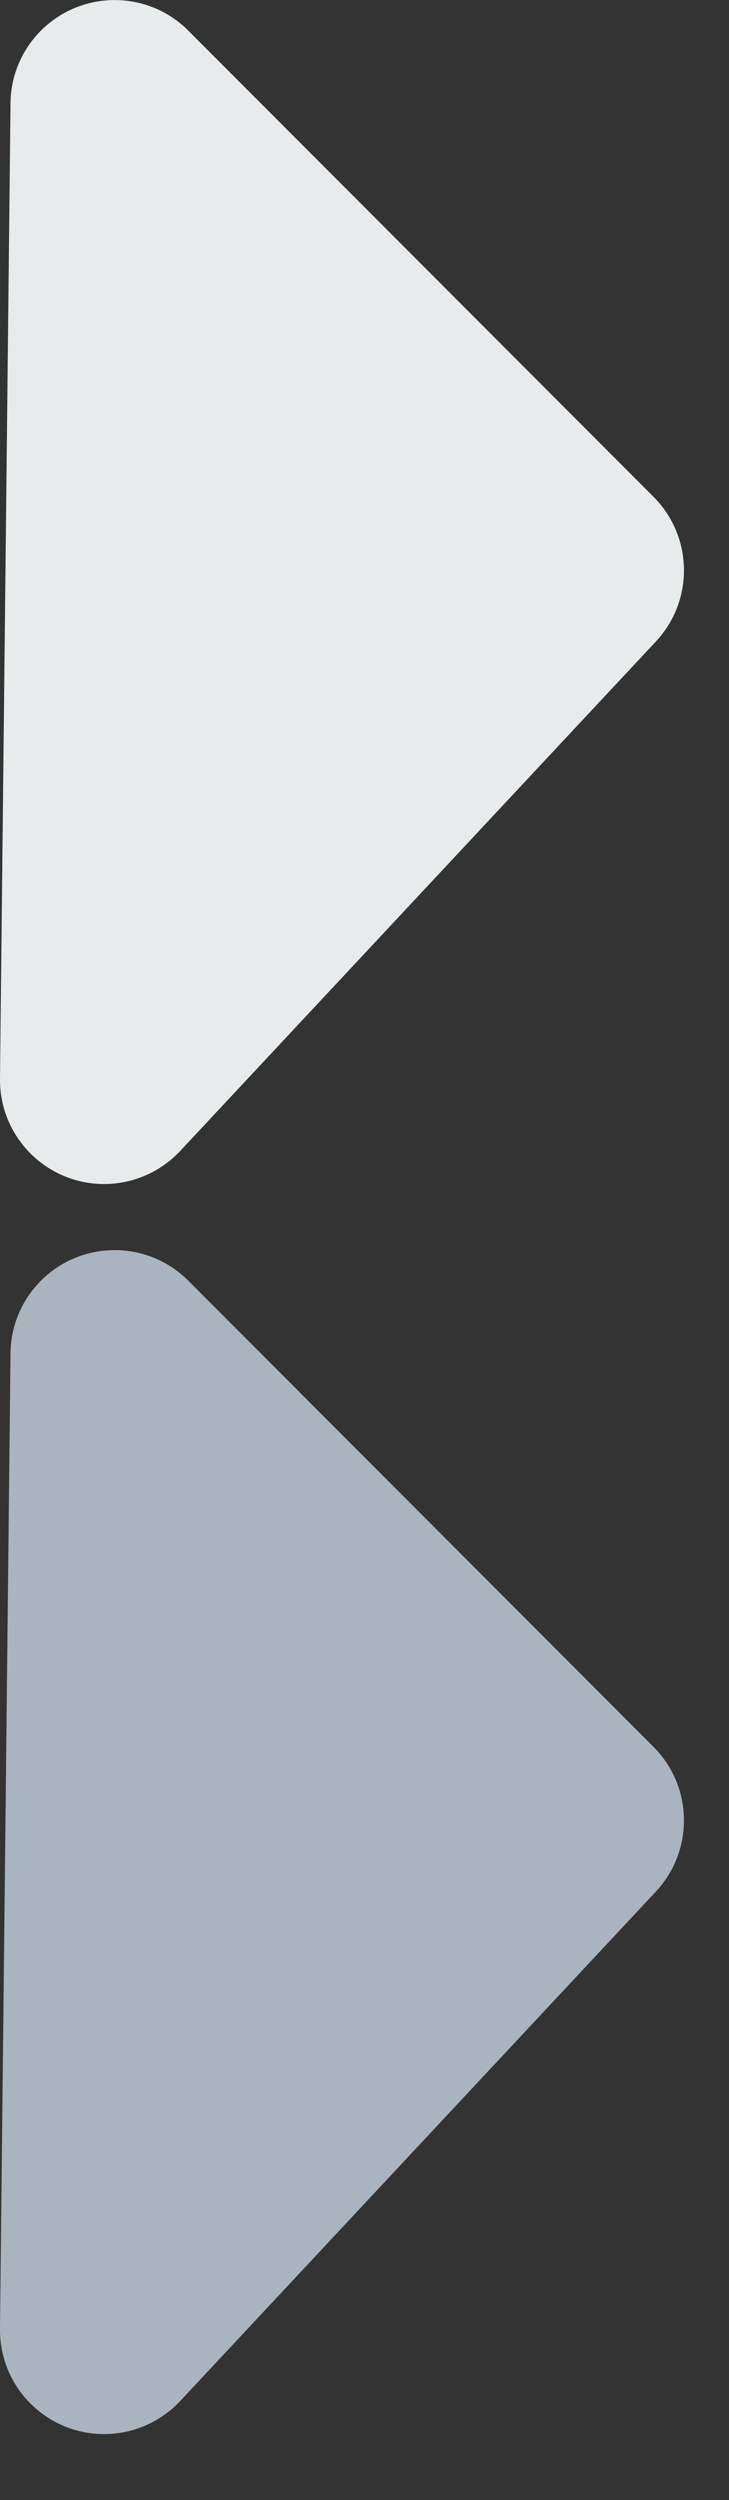 <?xml version="1.0" encoding="UTF-8"?>
<svg width="7px" height="24px" viewBox="0 0 7 24" version="1.1" xmlns="http://www.w3.org/2000/svg" xmlns:xlink="http://www.w3.org/1999/xlink">
    <rect x="0" y="0" width="7" height="24" fill="#333333" stroke="none"/>
    <!-- Generator: Sketch 48.2 (47327) - http://www.bohemiancoding.com/sketch -->
    <title>Group</title>
    <desc>Created with Sketch.</desc>
    <defs></defs>
    <g id="Page-1" stroke="none" stroke-width="1" fill="none" fill-rule="evenodd">
        <g id="Group">
            <path d="M-2.081,4.13 L2.809,8.697 C3.203,9.065 3.817,9.055 4.198,8.674 L8.673,4.207 C9.064,3.817 9.064,3.184 8.674,2.793 C8.489,2.608 8.239,2.502 7.977,2.5 L-1.388,2.399 C-1.94,2.393 -2.393,2.836 -2.399,3.388 C-2.402,3.669 -2.286,3.938 -2.081,4.13 Z" id="arow_down" fill="#E8EBEC" transform="translate(3.284, 5.683) rotate(-90) translate(-3.284, -5.683) "></path>
            <path d="M-2.081,16.13 L2.809,20.697 C3.203,21.065 3.817,21.055 4.198,20.674 L8.673,16.207 C9.064,15.817 9.064,15.184 8.674,14.793 C8.489,14.608 8.239,14.502 7.977,14.5 L-1.388,14.399 C-1.94,14.393 -2.393,14.836 -2.399,15.388 C-2.402,15.669 -2.286,15.938 -2.081,16.13 Z" id="arow_down-copy" fill="#AAB4BF" transform="translate(3.284, 17.683) rotate(-90) translate(-3.284, -17.683) "></path>
        </g>
    </g>
</svg>